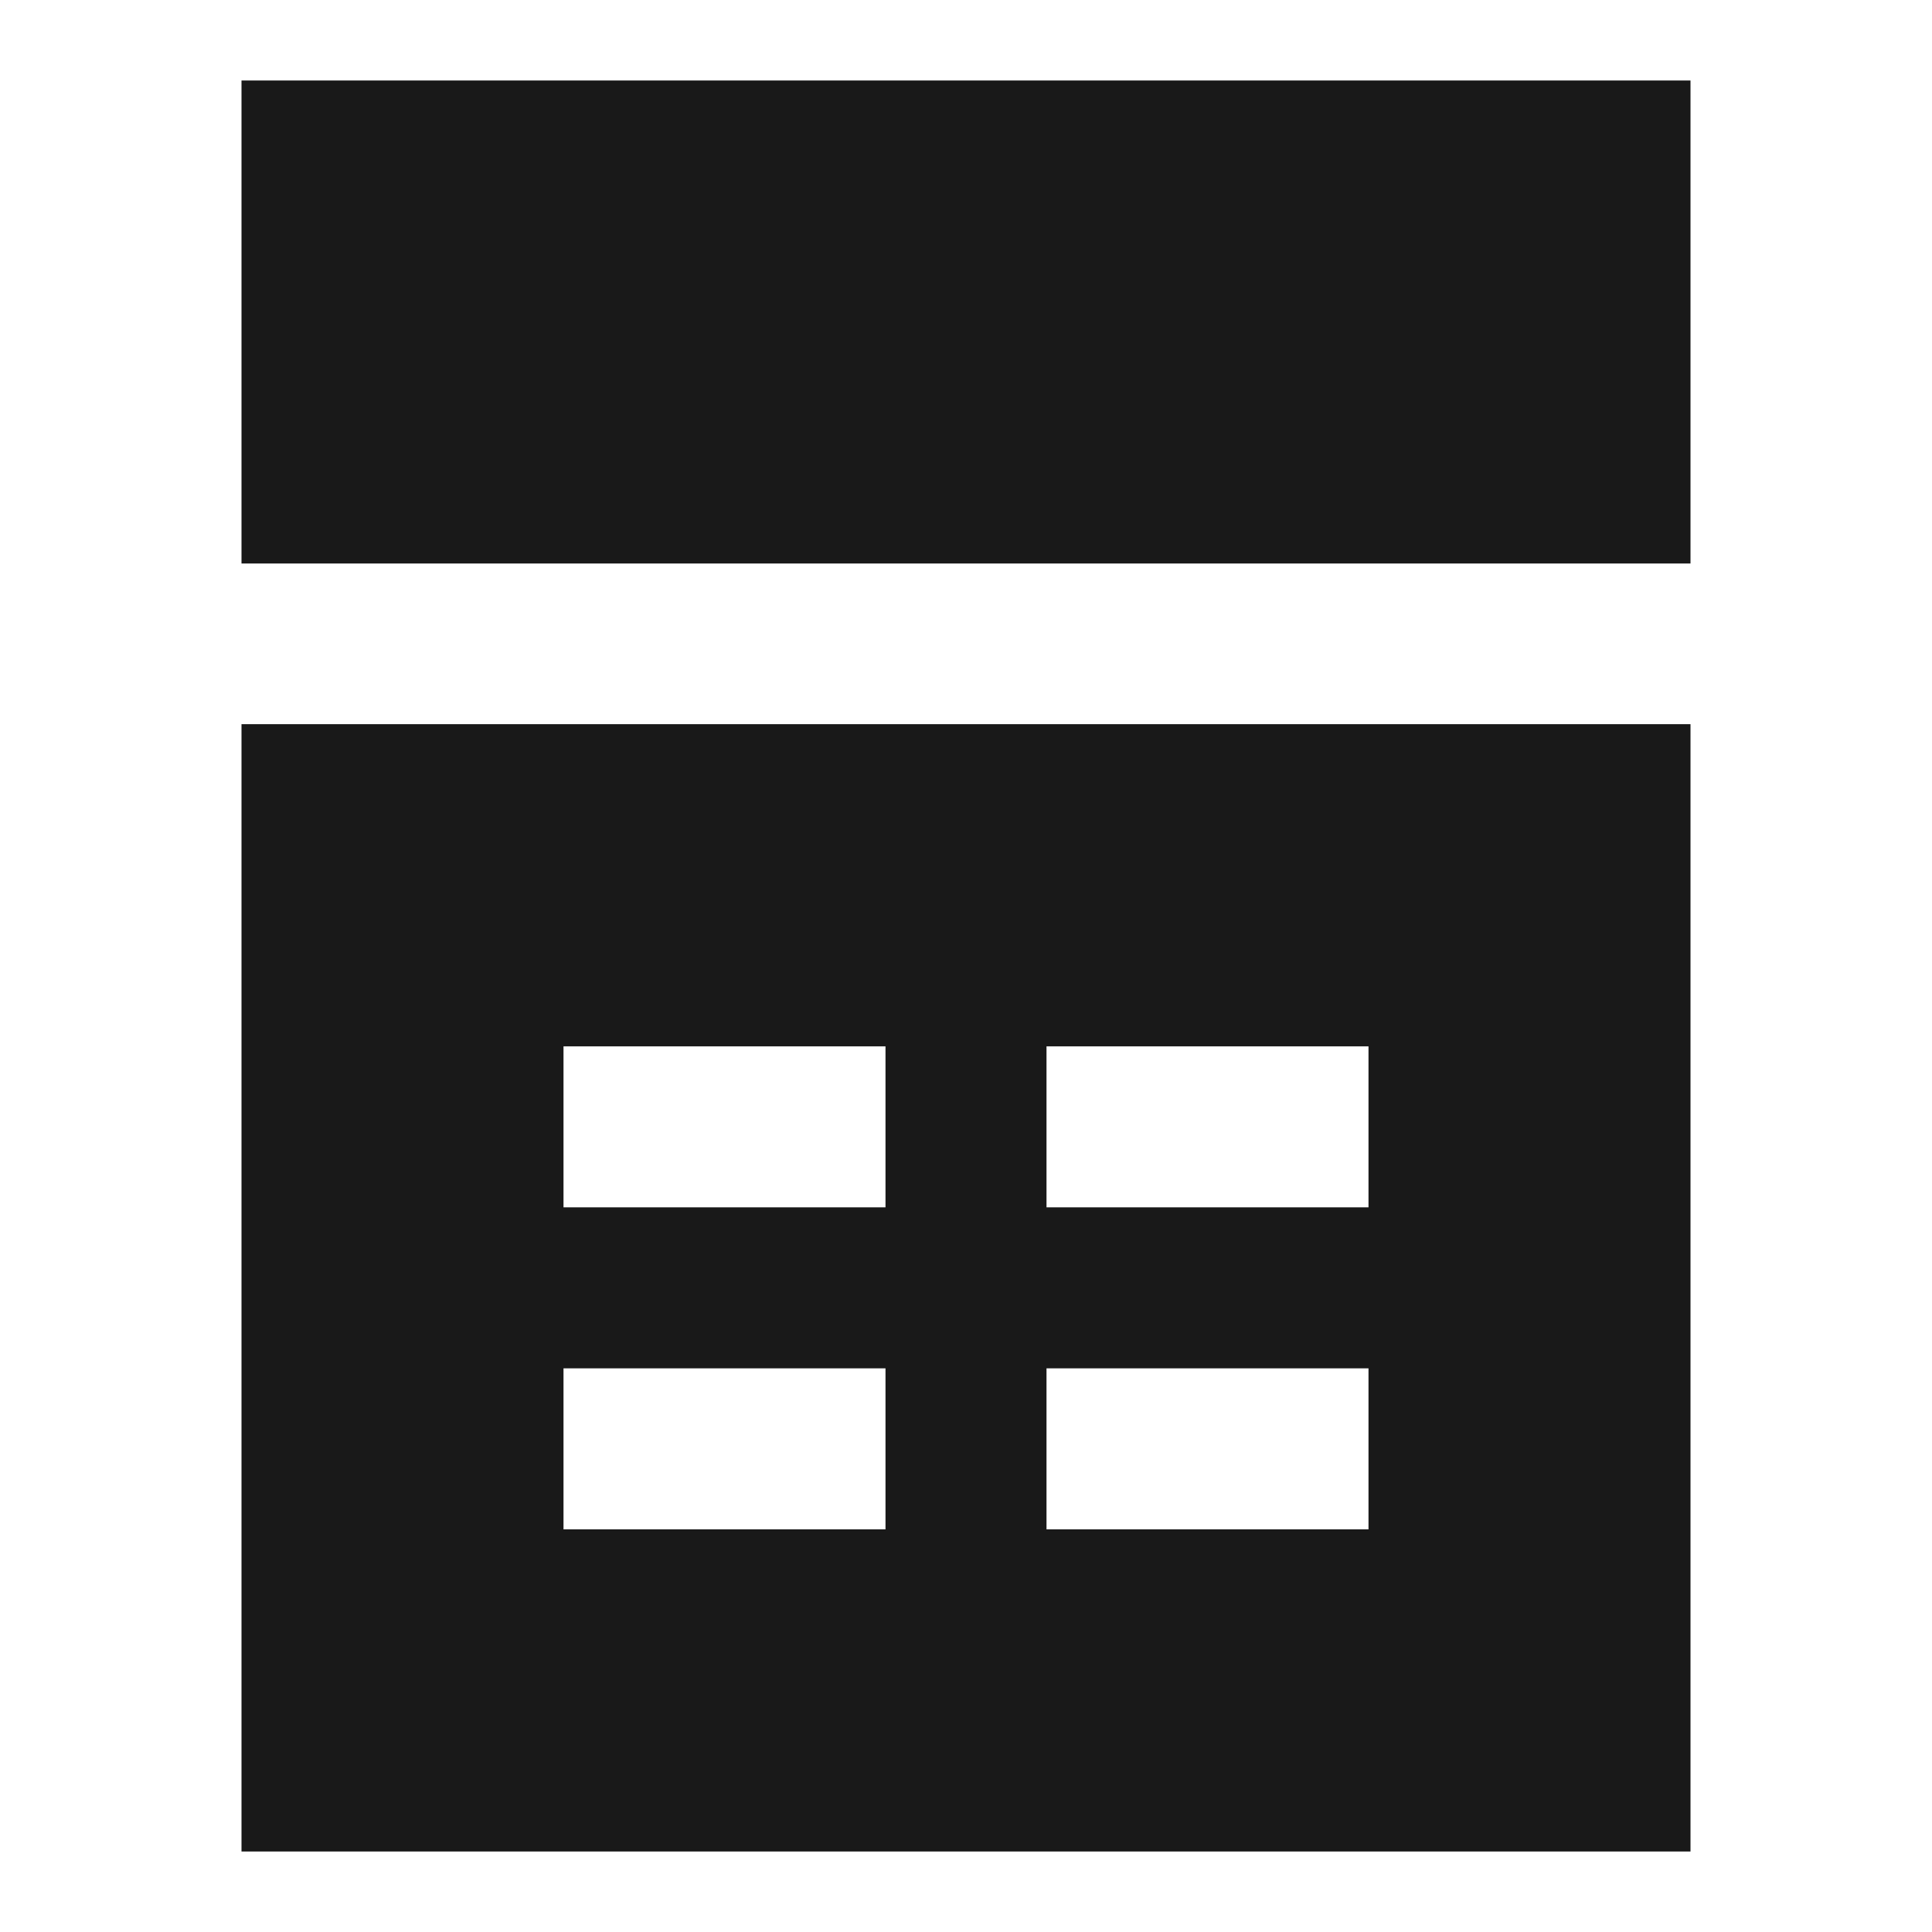 <svg width="24" height="24" viewBox="0 0 24 24" fill="none" xmlns="http://www.w3.org/2000/svg">
<path d="M3 1H21V7H3V1Z" fill="black" fill-opacity="0.9" style="fill:black;fill-opacity:0.9;"/>
<path d="M3 8.996H21V23H3V8.996ZM11 14.998V12.998H7V14.998H11ZM17 14.998V12.998H13V14.998H17ZM11 16.998H7V18.998H11V16.998ZM17 18.998V16.998H13V18.998H17Z" fill="black" fill-opacity="0.9" style="fill:black;fill-opacity:0.9;"/>
</svg>

